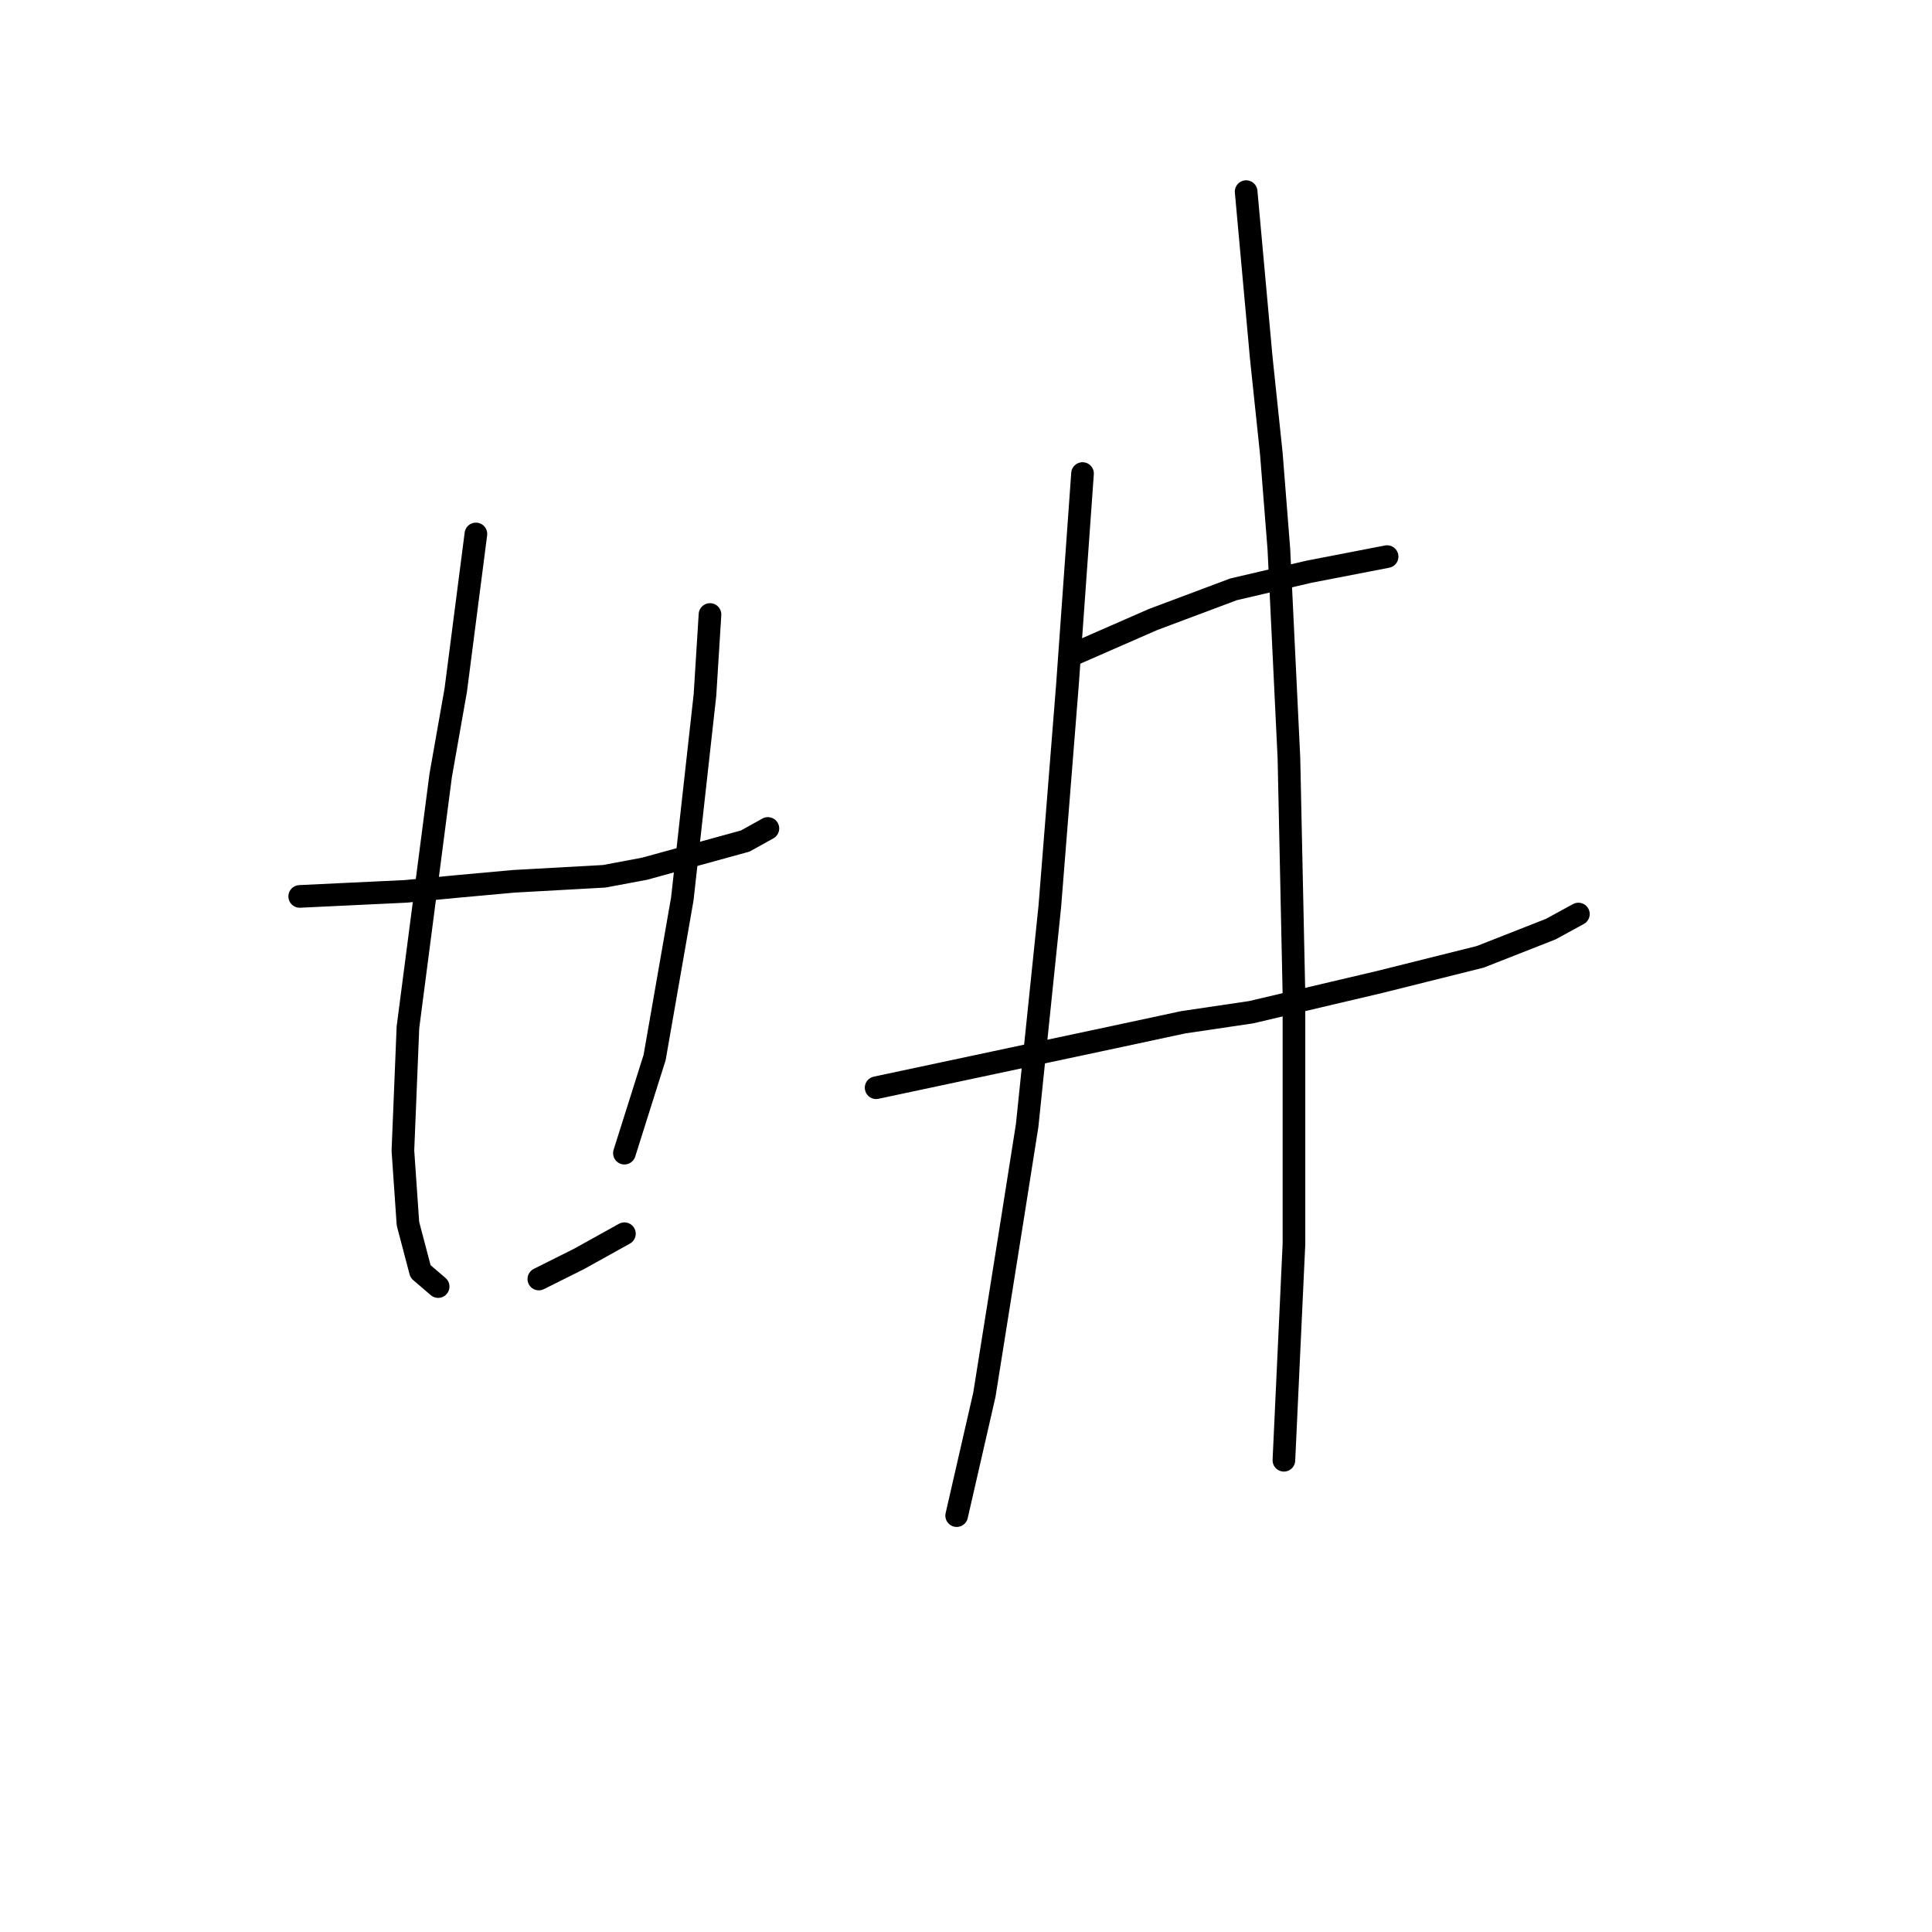 <?xml version="1.0" standalone="no"?>
    <svg width="256" height="256" xmlns="http://www.w3.org/2000/svg" version="1.1">
    <polyline stroke="black" stroke-width="3" stroke-linecap="round" fill="transparent" stroke-linejoin="round" points="39.713 118.78 46.717 118.446 53.721 118.113 60.725 117.446 68.063 116.779 80.07 116.112 85.406 115.111 98.748 111.442 101.749 109.775 101.749 109.775 " />
        <polyline stroke="black" stroke-width="3" stroke-linecap="round" fill="transparent" stroke-linejoin="round" points="63.06 70.751 61.726 81.091 60.392 91.43 58.39 102.77 54.054 136.123 53.387 152.467 54.054 162.139 55.722 168.476 58.057 170.477 58.057 170.477 " />
        <polyline stroke="black" stroke-width="3" stroke-linecap="round" fill="transparent" stroke-linejoin="round" points="94.078 81.424 93.745 86.761 93.411 92.097 90.409 119.113 86.74 140.126 82.738 152.8 82.738 152.8 " />
        <polyline stroke="black" stroke-width="3" stroke-linecap="round" fill="transparent" stroke-linejoin="round" points="71.398 169.477 74.066 168.142 76.735 166.808 82.738 163.473 82.738 163.473 " />
        <polyline stroke="black" stroke-width="3" stroke-linecap="round" fill="transparent" stroke-linejoin="round" points="142.107 86.761 147.443 84.426 152.78 82.091 158.116 80.09 163.453 78.089 173.459 75.754 183.798 73.753 183.798 73.753 " />
        <polyline stroke="black" stroke-width="3" stroke-linecap="round" fill="transparent" stroke-linejoin="round" points="116.091 144.128 131.767 140.793 147.443 137.458 156.782 135.456 165.787 134.122 182.797 130.12 196.139 126.785 205.478 123.116 209.146 121.115 209.146 121.115 " />
        <polyline stroke="black" stroke-width="3" stroke-linecap="round" fill="transparent" stroke-linejoin="round" points="143.441 62.747 142.44 76.755 141.44 90.763 139.105 120.114 136.103 149.131 134.102 161.805 130.433 184.819 126.764 200.829 126.764 200.829 " />
        <polyline stroke="black" stroke-width="3" stroke-linecap="round" fill="transparent" stroke-linejoin="round" points="165.12 25.391 166.121 36.398 167.122 47.404 168.456 60.078 169.456 72.753 170.79 100.436 171.457 131.788 171.457 164.807 170.123 193.491 170.123 193.491 " />
        </svg>
